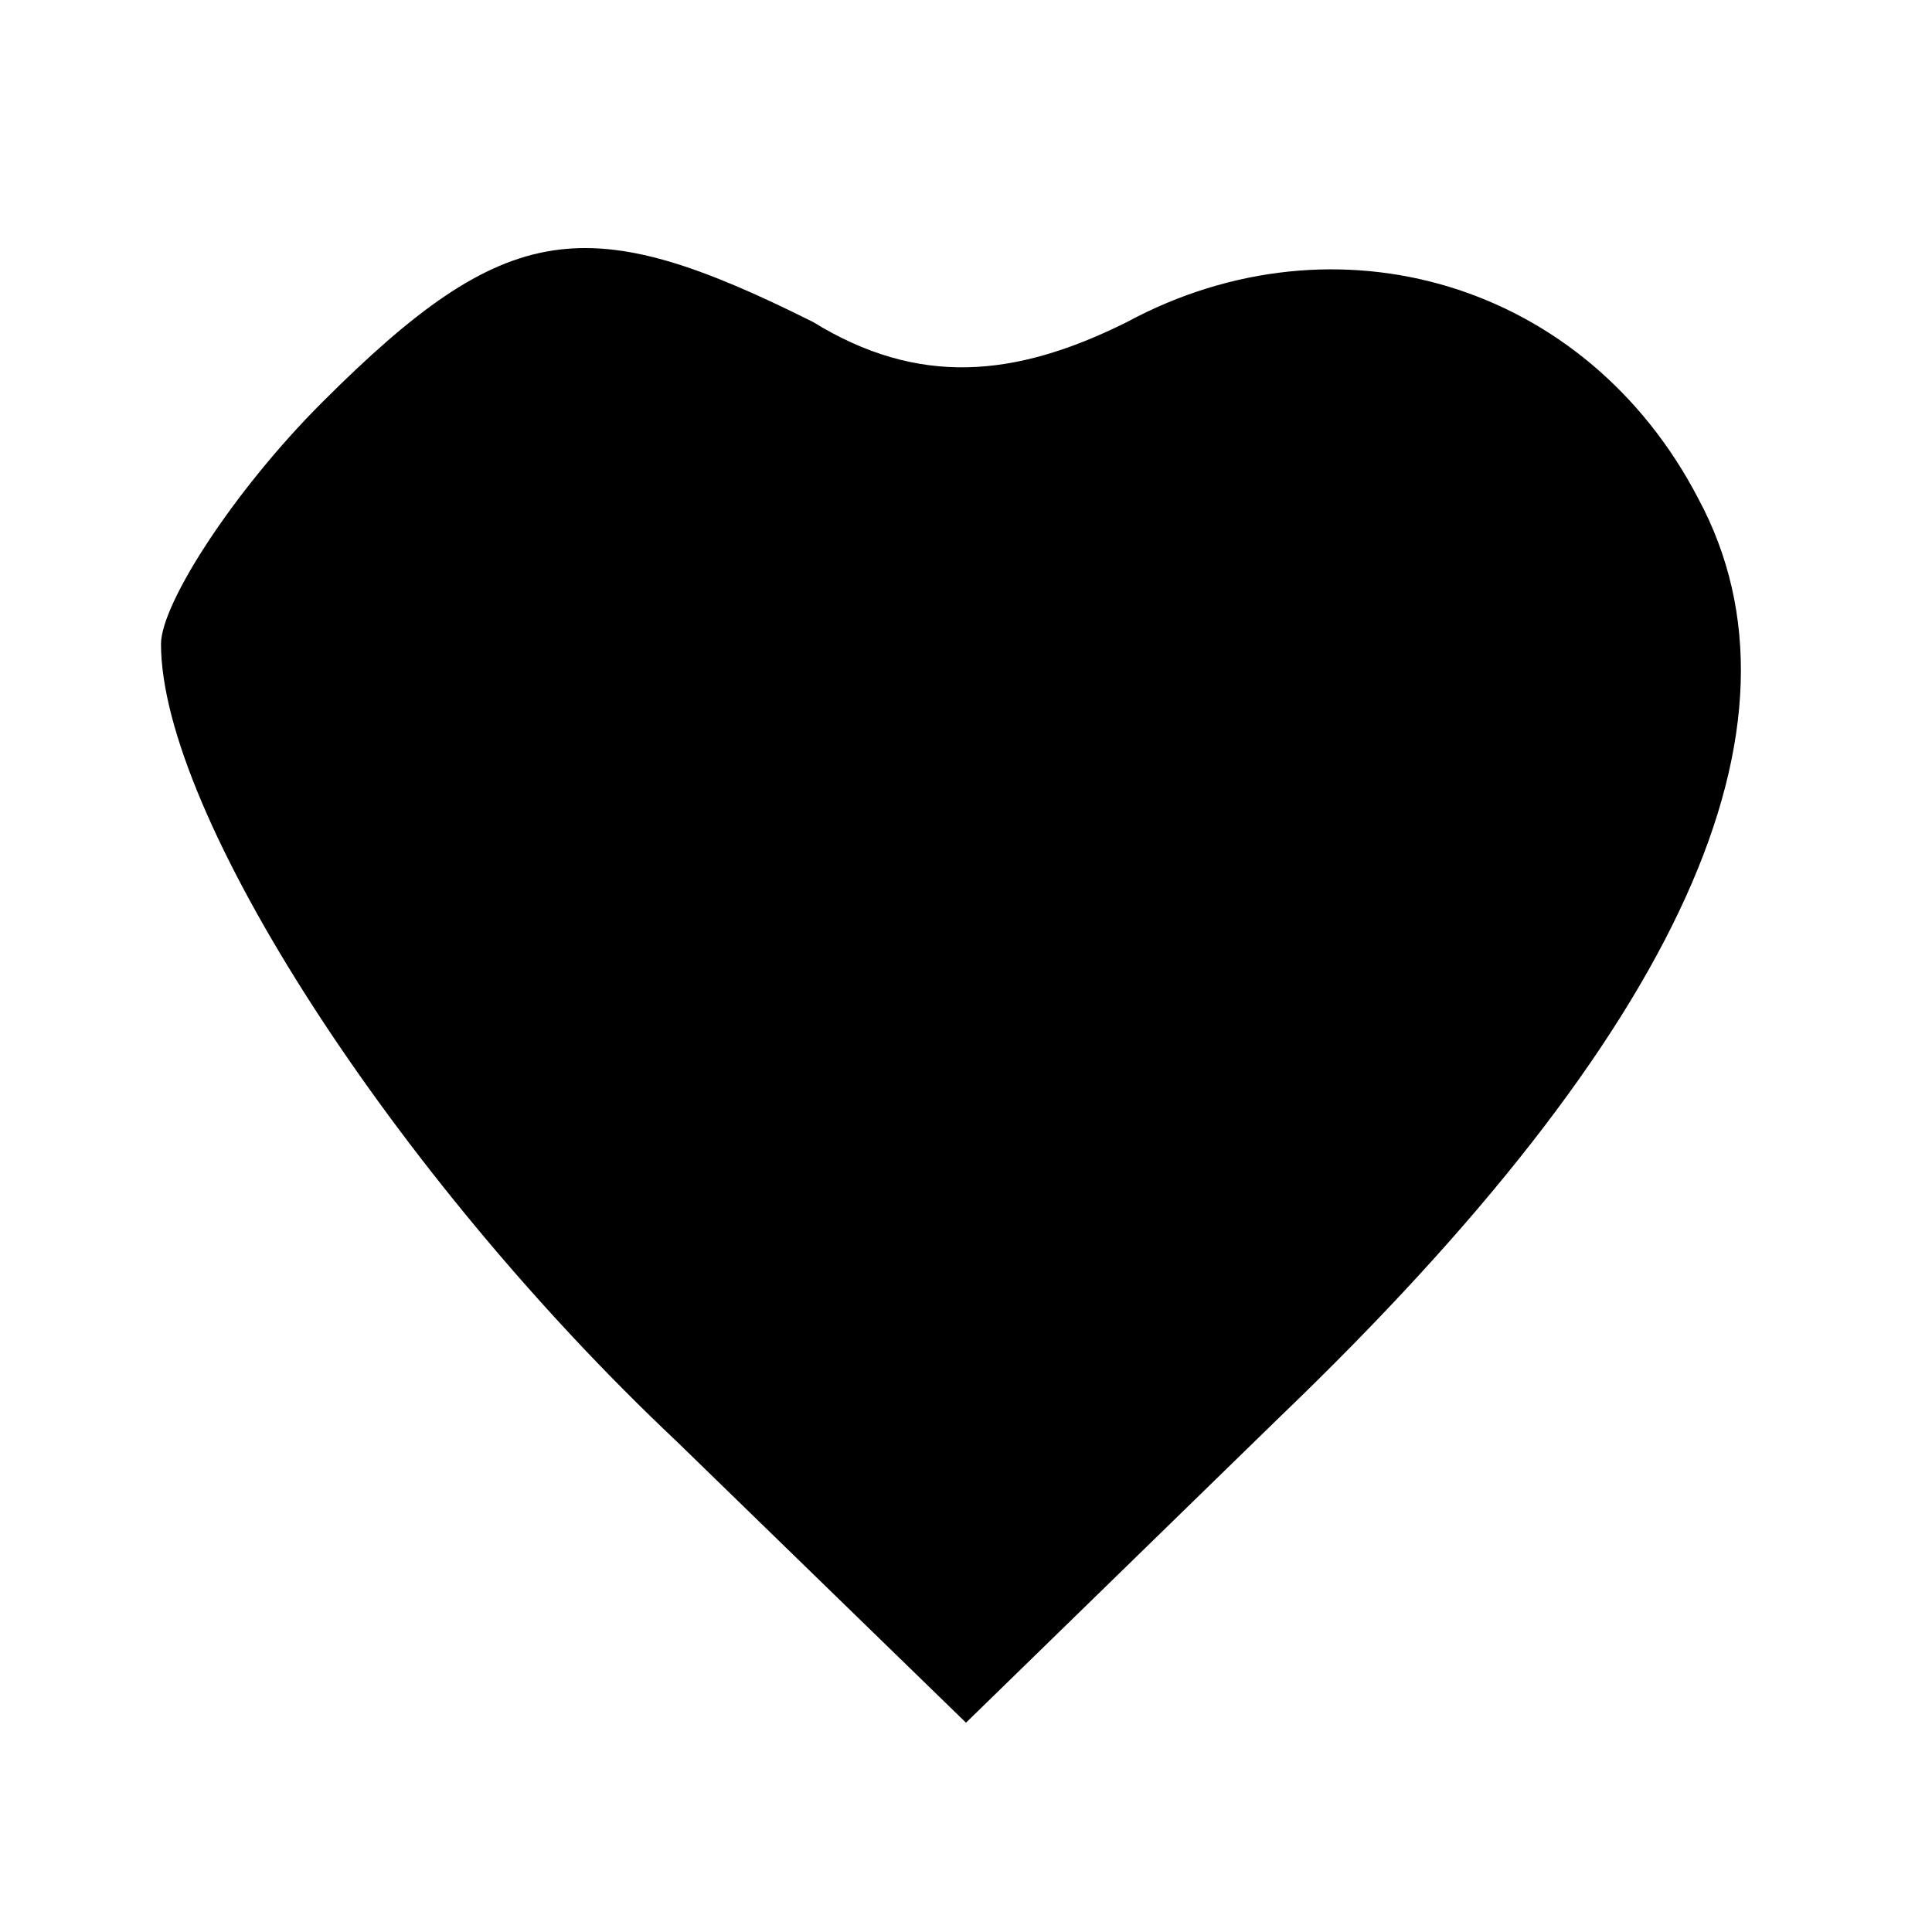 <?xml version="1.0" standalone="no"?>
<!DOCTYPE svg PUBLIC "-//W3C//DTD SVG 20010904//EN"
 "http://www.w3.org/TR/2001/REC-SVG-20010904/DTD/svg10.dtd">
<svg version="1.0" xmlns="http://www.w3.org/2000/svg"
 width="24pt" height="24pt" viewBox="0 0 24 24"
 preserveAspectRatio="xMidYMid meet">

<g transform="translate(0,24) scale(0.1,-0.1)"
fill="#000000" stroke="none">
<path d="M40 190 c-11 -11 -20 -25 -20 -30 0 -21 29 -66 64 -99 l36 -35 39 38
c50 48 67 86 52 114 -14 27 -45 36 -71 22 -14 -7 -26 -8 -39 0 -28 14 -38 13
-61 -10z"/>
</g>
</svg>
